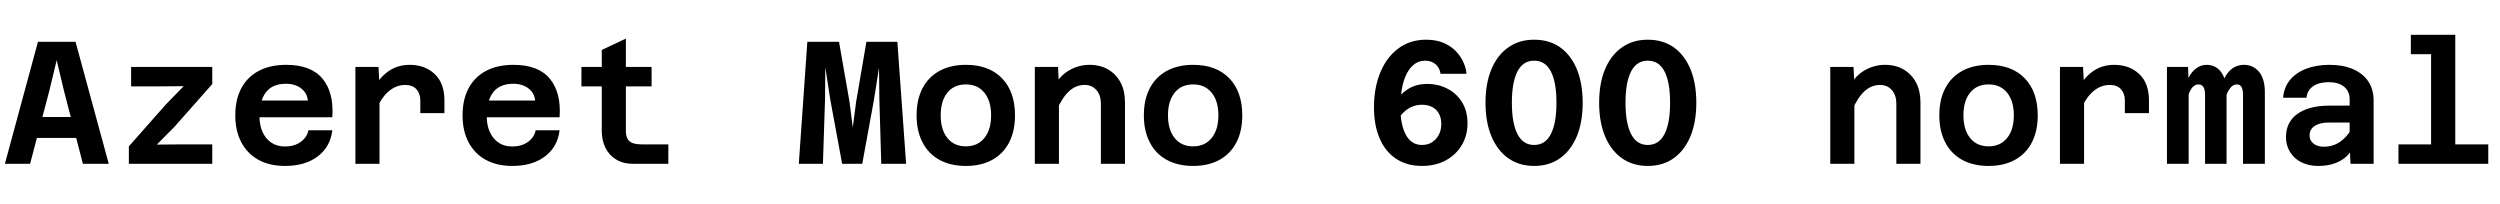 <svg xmlns="http://www.w3.org/2000/svg" xmlns:xlink="http://www.w3.org/1999/xlink" width="343.2" height="28.008"><path fill="black" d="M12.84 18.94L3.17 18.94L3.17 16.06L12.84 16.06L12.84 18.94ZM0.67 22.49L5.21 5.74L10.37 5.74L14.93 22.49L11.38 22.49L8.78 12.46L7.78 8.26L6.77 12.46L4.13 22.49L0.67 22.49ZM29.14 22.49L17.69 22.49L17.69 20.09L22.78 14.33L25.22 11.83L21.65 11.86L18 11.86L18 9.19L29.14 9.19L29.14 11.54L24 17.35L21.53 19.85L25.10 19.82L29.14 19.82L29.14 22.49ZM39.14 22.78L39.14 22.78Q37.01 22.78 35.48 21.94Q33.96 21.10 33.13 19.54Q32.30 17.98 32.30 15.84L32.30 15.84Q32.30 13.66 33.13 12.11Q33.96 10.56 35.52 9.73Q37.08 8.90 39.29 8.90L39.29 8.90Q42.72 8.90 44.29 10.82Q45.86 12.74 45.62 16.10L45.62 16.10L34.94 16.10L34.94 13.80L42.26 13.80Q42.17 12.77 41.34 12.13Q40.51 11.50 39.26 11.50L39.26 11.50Q37.42 11.50 36.52 12.65Q35.62 13.80 35.62 15.98L35.62 15.98Q35.62 17.14 36.02 18.07Q36.43 19.01 37.21 19.56Q37.99 20.11 39.14 20.11L39.14 20.11Q40.39 20.11 41.27 19.49Q42.14 18.86 42.34 17.88L42.34 17.88L45.62 17.88Q45.36 20.14 43.63 21.46Q41.90 22.78 39.14 22.78ZM61.01 15.53L57.70 15.53L57.70 13.80Q57.70 12.84 57.17 12.25Q56.64 11.66 55.61 11.66L55.61 11.66Q54.41 11.66 53.38 12.52Q52.34 13.37 51.53 15.31L51.53 15.31L51.17 12.41Q51.74 11.26 52.50 10.48Q53.26 9.70 54.18 9.30Q55.10 8.90 56.23 8.90L56.23 8.90Q58.32 8.90 59.66 10.15Q61.01 11.40 61.01 13.80L61.01 13.80L61.01 15.53ZM52.10 22.49L48.79 22.49L48.79 9.19L51.96 9.19L52.10 11.78L52.10 22.49ZM70.34 22.78L70.34 22.78Q68.21 22.78 66.68 21.94Q65.16 21.10 64.33 19.54Q63.50 17.98 63.50 15.84L63.50 15.84Q63.50 13.66 64.33 12.11Q65.16 10.56 66.72 9.73Q68.28 8.90 70.49 8.90L70.49 8.90Q73.92 8.90 75.49 10.82Q77.06 12.74 76.82 16.10L76.82 16.10L66.14 16.10L66.14 13.80L73.46 13.80Q73.37 12.77 72.54 12.13Q71.71 11.50 70.46 11.50L70.46 11.50Q68.62 11.50 67.72 12.65Q66.82 13.80 66.82 15.98L66.82 15.98Q66.82 17.14 67.22 18.07Q67.63 19.01 68.41 19.56Q69.19 20.11 70.34 20.11L70.34 20.11Q71.59 20.11 72.47 19.49Q73.34 18.86 73.54 17.88L73.54 17.88L76.82 17.88Q76.56 20.14 74.83 21.46Q73.10 22.78 70.34 22.78ZM91.75 22.49L86.88 22.49Q85.58 22.49 84.61 21.91Q83.64 21.34 83.12 20.30Q82.61 19.27 82.61 17.95L82.61 17.95L82.61 6.86L85.92 5.30L85.92 17.95Q85.92 18.55 86.10 18.97Q86.28 19.39 86.77 19.61Q87.26 19.82 88.18 19.82L88.18 19.82L91.75 19.82L91.75 22.49ZM89.45 11.86L79.82 11.86L79.82 9.19L89.45 9.19L89.45 11.86ZM112.97 22.49L109.66 22.49L110.83 5.74L115.18 5.74L116.62 13.97L117.07 17.50L117.53 13.97L118.94 5.74L123.19 5.74L124.39 22.49L120.98 22.49L120.72 13.68L120.67 9.29L119.98 13.68L118.37 22.49L115.61 22.49L113.98 13.68L113.30 9.24L113.26 13.68L112.97 22.49ZM132.60 22.78L132.60 22.78Q130.49 22.78 128.96 21.94Q127.44 21.10 126.64 19.54Q125.83 17.98 125.83 15.84L125.83 15.84Q125.83 13.66 126.64 12.12Q127.44 10.58 128.96 9.74Q130.49 8.90 132.60 8.90L132.60 8.90Q135.77 8.90 137.56 10.75Q139.34 12.60 139.34 15.84L139.34 15.84Q139.34 17.98 138.54 19.54Q137.74 21.10 136.22 21.94Q134.71 22.78 132.60 22.78ZM132.60 20.09L132.60 20.09Q134.21 20.09 135.13 18.95Q136.06 17.81 136.06 15.84L136.06 15.84Q136.06 13.85 135.13 12.72Q134.21 11.59 132.60 11.59L132.60 11.59Q130.97 11.59 130.06 12.72Q129.14 13.85 129.14 15.84L129.14 15.84Q129.14 17.81 130.06 18.95Q130.97 20.09 132.60 20.09ZM154.44 22.49L151.13 22.49L151.13 14.23Q151.13 13.08 150.52 12.37Q149.90 11.66 148.90 11.66L148.90 11.66Q147.74 11.66 146.82 12.47Q145.90 13.27 145.06 15.10L145.06 15.10L144.58 12.07Q145.44 10.42 146.77 9.66Q148.10 8.90 149.54 8.90L149.54 8.90Q151.06 8.90 152.15 9.55Q153.24 10.20 153.84 11.34Q154.44 12.48 154.44 14.04L154.44 14.04L154.44 22.49ZM145.37 22.49L142.06 22.49L142.06 9.19L145.25 9.19L145.37 11.76L145.37 22.49ZM163.80 22.78L163.80 22.78Q161.69 22.78 160.16 21.94Q158.64 21.10 157.84 19.54Q157.03 17.98 157.03 15.84L157.03 15.84Q157.03 13.66 157.84 12.12Q158.64 10.58 160.16 9.74Q161.69 8.90 163.80 8.90L163.80 8.90Q166.97 8.90 168.76 10.75Q170.54 12.60 170.54 15.84L170.54 15.84Q170.54 17.98 169.74 19.54Q168.94 21.10 167.42 21.94Q165.91 22.78 163.80 22.78ZM163.80 20.09L163.80 20.09Q165.41 20.09 166.33 18.95Q167.26 17.81 167.26 15.84L167.26 15.84Q167.26 13.85 166.33 12.72Q165.41 11.59 163.80 11.59L163.80 11.59Q162.17 11.59 161.26 12.72Q160.34 13.85 160.34 15.84L160.34 15.84Q160.34 17.81 161.26 18.95Q162.17 20.09 163.80 20.09ZM195.98 11.52L195.98 11.52Q197.42 11.52 198.67 12.16Q199.92 12.79 200.69 14.00Q201.46 15.22 201.46 16.94L201.46 16.94Q201.46 18.62 200.66 19.94Q199.87 21.26 198.47 22.02Q197.06 22.78 195.22 22.78L195.22 22.78Q193.13 22.78 191.65 21.79Q190.18 20.81 189.40 19.01Q188.62 17.21 188.62 14.74L188.62 14.74Q188.62 12.07 189.48 9.97Q190.34 7.87 191.95 6.66Q193.56 5.45 195.77 5.45L195.77 5.45Q197.23 5.45 198.28 5.93Q199.32 6.41 199.98 7.15Q200.64 7.90 200.96 8.69Q201.29 9.48 201.31 10.13L201.31 10.13L197.76 10.13Q197.64 9.29 197.06 8.81Q196.49 8.33 195.65 8.33L195.65 8.33Q194.71 8.33 194.03 8.92Q193.34 9.50 192.91 10.56Q192.48 11.62 192.34 12.98L192.34 12.98Q193.08 12.26 193.93 11.89Q194.78 11.52 195.98 11.52ZM195.22 19.90L195.22 19.90Q196.01 19.90 196.60 19.52Q197.18 19.15 197.52 18.50Q197.86 17.86 197.86 17.02L197.86 17.02Q197.86 16.18 197.53 15.59Q197.21 15 196.61 14.69Q196.01 14.38 195.22 14.38L195.22 14.38Q194.33 14.38 193.61 14.75Q192.89 15.12 192.29 15.86L192.29 15.86Q192.46 17.74 193.19 18.82Q193.92 19.90 195.22 19.90ZM210.60 22.78L210.60 22.78Q208.54 22.78 207.04 21.71Q205.54 20.64 204.73 18.68Q203.93 16.73 203.93 14.11L203.93 14.11Q203.93 11.47 204.73 9.53Q205.54 7.58 207.04 6.52Q208.54 5.45 210.60 5.45L210.60 5.45Q212.69 5.45 214.18 6.50Q215.66 7.56 216.47 9.50Q217.27 11.45 217.27 14.11L217.27 14.11Q217.27 16.75 216.47 18.70Q215.66 20.64 214.18 21.71Q212.69 22.78 210.60 22.78ZM210.60 19.90L210.60 19.90Q212.14 19.90 212.90 18.41Q213.67 16.92 213.67 14.11L213.67 14.11Q213.67 11.28 212.90 9.80Q212.14 8.33 210.60 8.33L210.60 8.33Q209.09 8.33 208.32 9.80Q207.55 11.28 207.55 14.11L207.55 14.11Q207.55 16.92 208.32 18.41Q209.09 19.90 210.60 19.90ZM226.20 22.78L226.20 22.78Q224.14 22.78 222.64 21.71Q221.14 20.64 220.33 18.68Q219.53 16.73 219.53 14.11L219.53 14.11Q219.53 11.47 220.33 9.53Q221.14 7.58 222.64 6.52Q224.14 5.45 226.20 5.45L226.20 5.45Q228.29 5.45 229.78 6.50Q231.26 7.56 232.07 9.50Q232.87 11.45 232.87 14.11L232.87 14.11Q232.87 16.75 232.07 18.70Q231.26 20.64 229.78 21.71Q228.29 22.78 226.20 22.78ZM226.20 19.90L226.20 19.90Q227.74 19.90 228.50 18.41Q229.27 16.92 229.27 14.11L229.27 14.11Q229.27 11.28 228.50 9.80Q227.74 8.33 226.20 8.33L226.20 8.33Q224.69 8.33 223.92 9.80Q223.15 11.28 223.15 14.11L223.15 14.11Q223.15 16.92 223.92 18.41Q224.69 19.90 226.20 19.90ZM263.64 22.49L260.33 22.49L260.33 14.23Q260.33 13.08 259.72 12.37Q259.10 11.66 258.10 11.66L258.10 11.66Q256.94 11.66 256.02 12.47Q255.10 13.27 254.26 15.10L254.26 15.10L253.78 12.07Q254.64 10.42 255.97 9.66Q257.30 8.90 258.74 8.90L258.74 8.90Q260.26 8.90 261.35 9.55Q262.44 10.20 263.04 11.34Q263.64 12.48 263.64 14.04L263.64 14.04L263.64 22.49ZM254.57 22.49L251.26 22.49L251.26 9.19L254.45 9.19L254.57 11.76L254.57 22.49ZM273.00 22.78L273.00 22.78Q270.89 22.78 269.36 21.94Q267.84 21.10 267.04 19.54Q266.23 17.98 266.23 15.84L266.23 15.84Q266.23 13.66 267.04 12.12Q267.84 10.58 269.36 9.74Q270.89 8.90 273.00 8.90L273.00 8.90Q276.17 8.90 277.96 10.75Q279.74 12.60 279.74 15.84L279.74 15.84Q279.74 17.98 278.94 19.54Q278.14 21.10 276.62 21.94Q275.11 22.78 273.00 22.78ZM273.00 20.09L273.00 20.09Q274.61 20.09 275.53 18.95Q276.46 17.81 276.46 15.84L276.46 15.84Q276.46 13.85 275.53 12.72Q274.61 11.59 273.00 11.59L273.00 11.59Q271.37 11.59 270.46 12.72Q269.54 13.85 269.54 15.84L269.54 15.84Q269.54 17.81 270.46 18.95Q271.37 20.09 273.00 20.09ZM295.01 15.53L291.70 15.53L291.70 13.80Q291.70 12.84 291.17 12.25Q290.64 11.66 289.61 11.66L289.61 11.66Q288.41 11.66 287.38 12.52Q286.34 13.37 285.53 15.31L285.53 15.31L285.17 12.41Q285.74 11.26 286.50 10.48Q287.26 9.70 288.18 9.30Q289.10 8.90 290.23 8.90L290.23 8.90Q292.32 8.90 293.66 10.15Q295.01 11.40 295.01 13.80L295.01 13.80L295.01 15.53ZM286.10 22.49L282.79 22.49L282.79 9.19L285.96 9.19L286.10 11.78L286.10 22.49ZM310.92 22.49L307.92 22.49L307.92 13.01Q307.92 12.34 307.73 11.96Q307.54 11.59 307.06 11.59L307.06 11.59Q306.41 11.59 305.90 12.48Q305.40 13.37 305.14 15.46L305.14 15.46L304.90 13.58Q304.82 11.40 305.72 10.15Q306.62 8.90 308.06 8.90L308.06 8.90Q309.31 8.90 310.12 9.86Q310.92 10.82 310.92 12.67L310.92 12.67L310.92 22.49ZM300.46 22.49L297.48 22.49L297.48 9.19L300.38 9.19L300.46 11.69L300.46 22.49ZM305.66 22.49L302.71 22.49L302.71 13.01Q302.71 12.29 302.48 11.94Q302.26 11.59 301.80 11.59L301.80 11.59Q301.08 11.59 300.62 12.55Q300.17 13.51 299.90 15.46L299.90 15.46L299.90 13.46Q299.86 12.05 300.28 11.03Q300.70 10.01 301.39 9.46Q302.09 8.90 302.90 8.90L302.90 8.90Q304.20 8.90 304.93 9.92Q305.66 10.94 305.66 12.62L305.66 12.62L305.66 22.49ZM325.85 22.49L322.68 22.49L322.56 19.90L322.56 13.63Q322.56 12.53 321.79 11.90Q321.02 11.28 319.68 11.28L319.68 11.28Q318.36 11.28 317.54 11.84Q316.73 12.41 316.63 13.42L316.63 13.42L313.42 13.42Q313.54 12 314.36 10.99Q315.19 9.98 316.58 9.44Q317.98 8.90 319.80 8.90L319.80 8.90Q321.65 8.90 323.00 9.48Q324.36 10.06 325.10 11.15Q325.85 12.24 325.85 13.82L325.85 13.82L325.85 22.49ZM318.24 22.78L318.24 22.78Q316.92 22.78 315.92 22.27Q314.93 21.77 314.38 20.87Q313.82 19.97 313.82 18.82L313.82 18.82Q313.82 16.75 315.41 15.62Q316.99 14.50 319.82 14.50L319.82 14.50L322.92 14.50L322.92 16.82L319.73 16.82Q318.48 16.82 317.77 17.28Q317.06 17.74 317.06 18.62L317.06 18.62Q317.06 19.27 317.58 19.70Q318.10 20.14 319.01 20.14L319.01 20.14Q320.23 20.14 321.19 19.50Q322.15 18.86 322.78 17.76L322.78 17.76L323.14 20.04Q322.51 21.41 321.26 22.09Q320.02 22.78 318.24 22.78ZM337.06 22.49L333.74 22.49L333.74 4.78L337.06 4.78L337.06 22.49ZM341.59 22.49L329.26 22.49L329.26 19.82L341.59 19.82L341.59 22.49ZM335.40 7.44L330.96 7.44L330.96 4.78L335.40 4.78L335.40 7.44Z"/></svg>